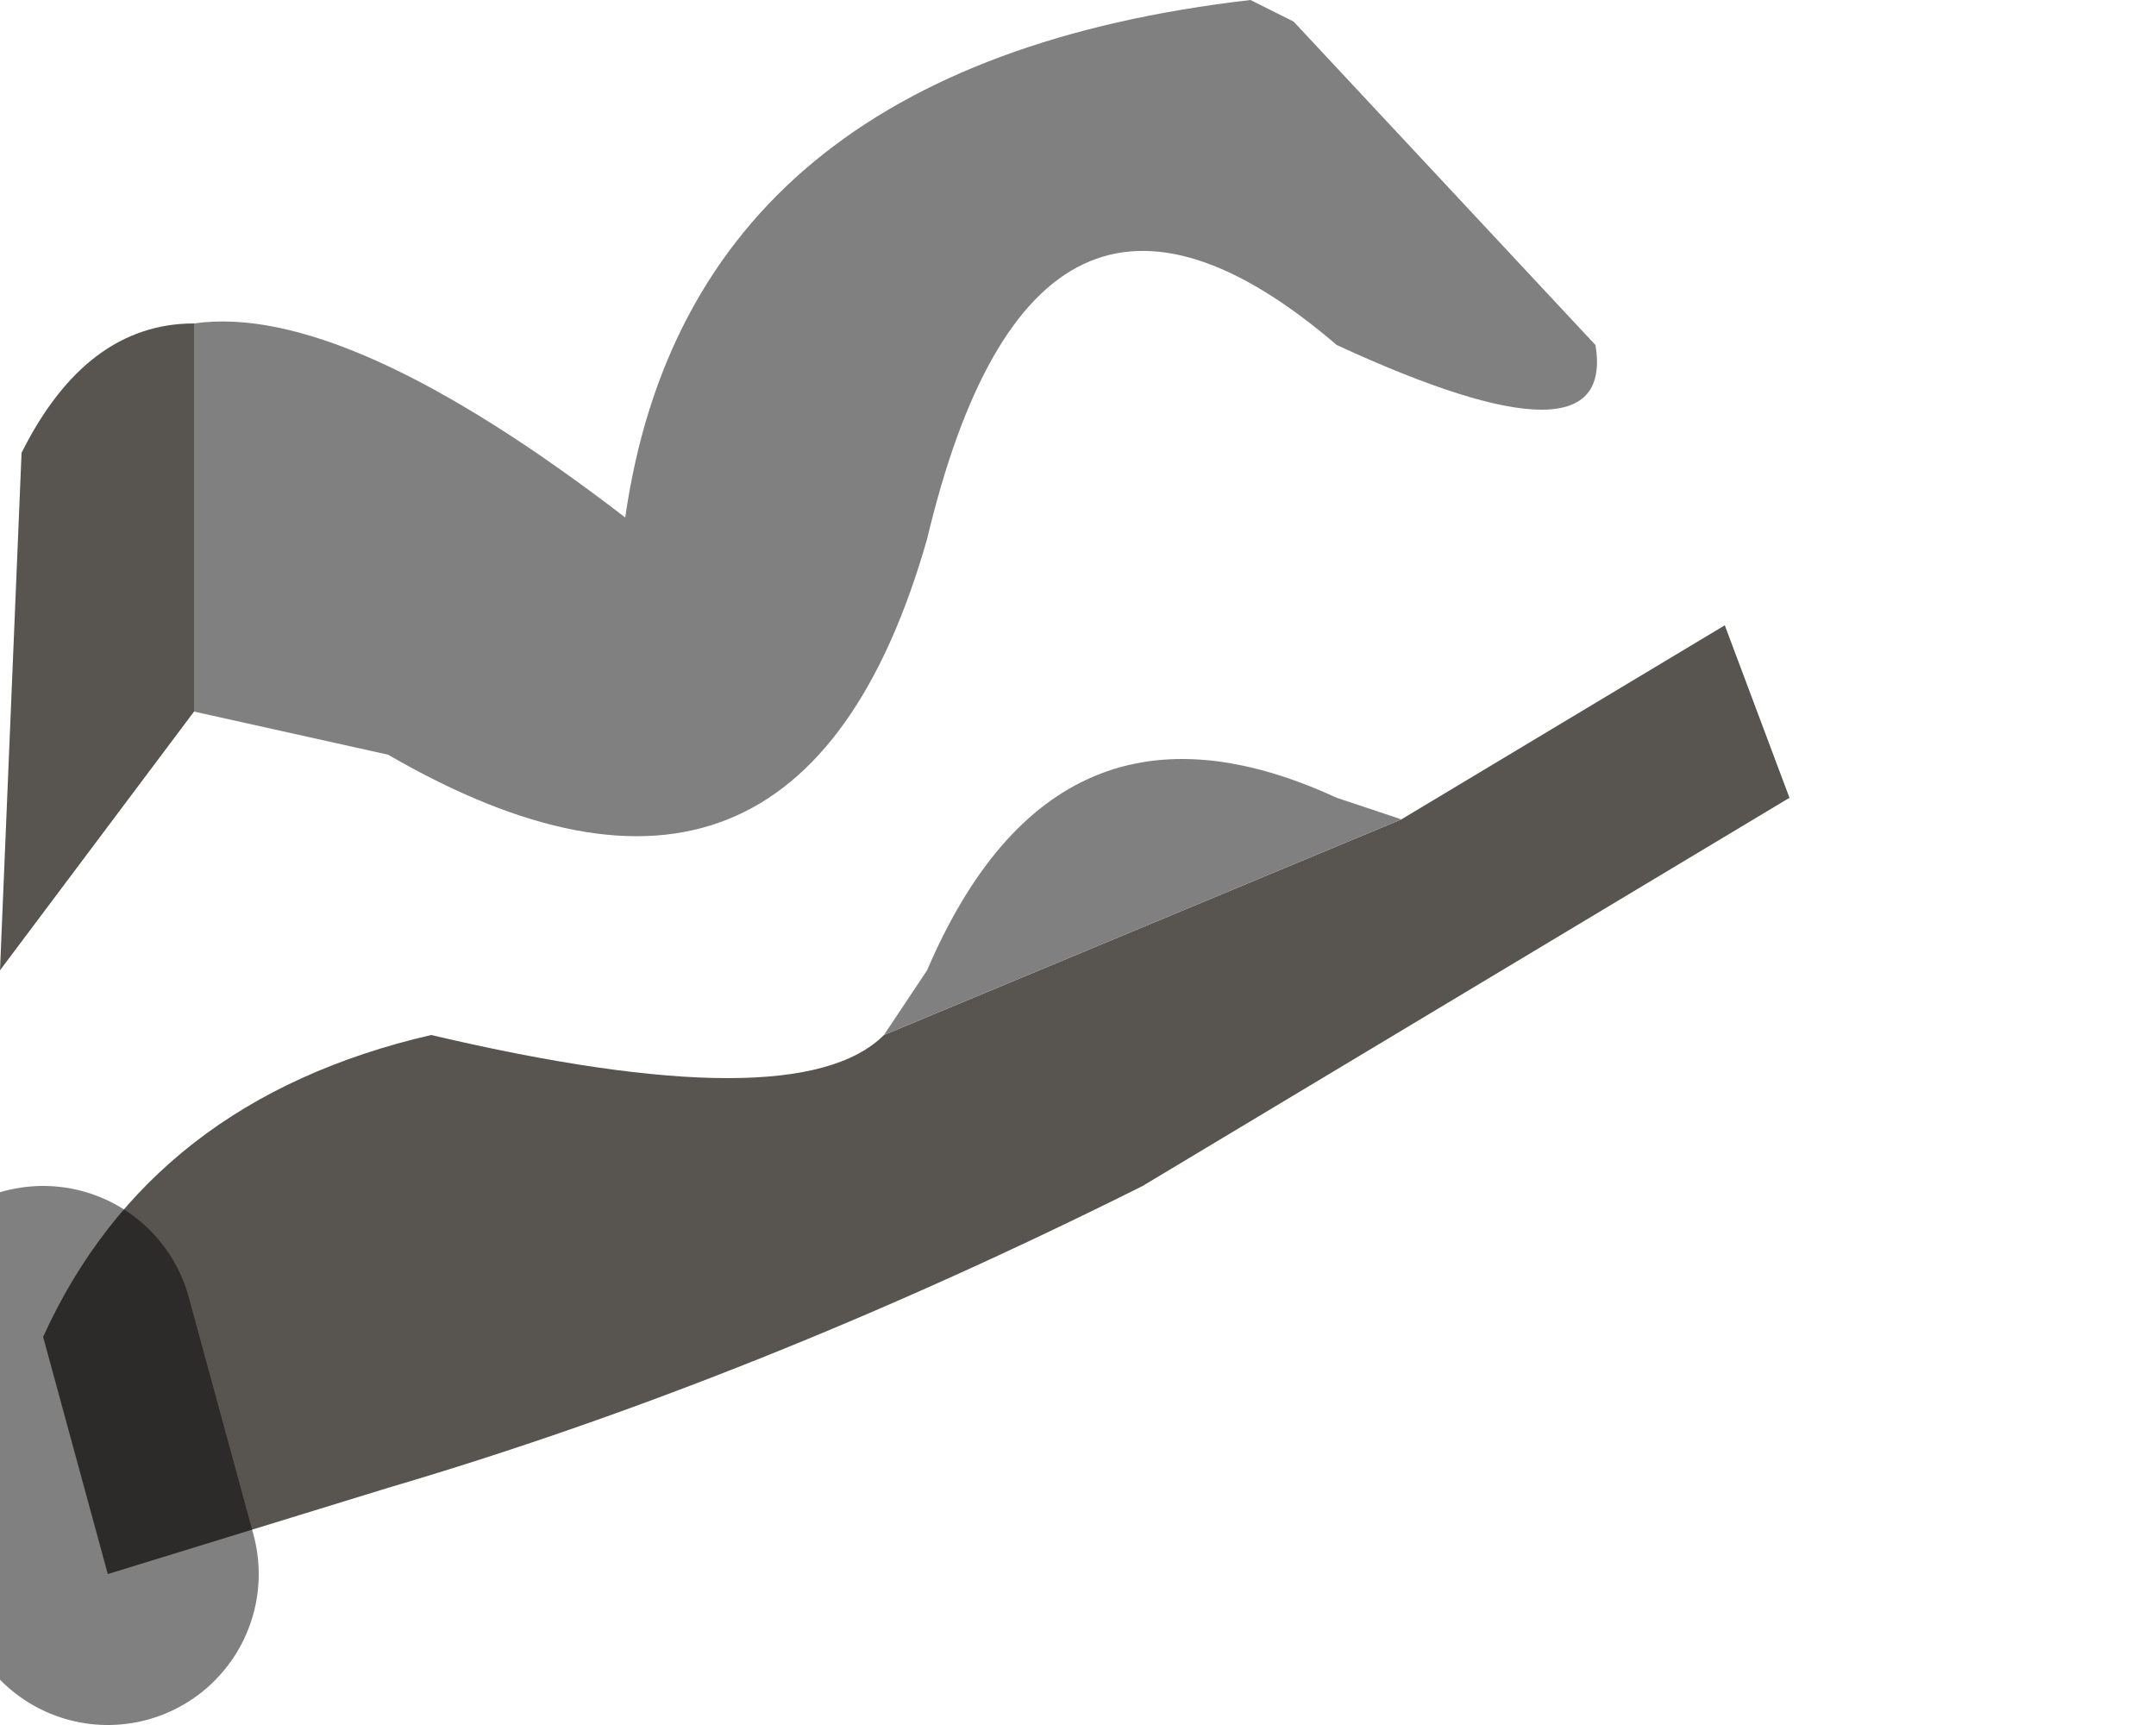 <?xml version="1.0" encoding="utf-8"?>
<svg version="1.1" id="Layer_1"
xmlns="http://www.w3.org/2000/svg"
xmlns:xlink="http://www.w3.org/1999/xlink"
width="5px" height="4px"
xml:space="preserve">
<g id="PathID_3458" transform="matrix(1, 0, 0, 1, 0, 0)">
<path style="fill:#585551;fill-opacity:1" d="M0.45 1.65L0 2.25L0.05 1.05Q0.2 0.75 0.45 0.75L0.45 1.65M2.05 2.4L3.25 1.9L4 1.45L4.15 1.85L2.65 2.75Q1.75 3.2 0.9 3.45L0.25 3.65L0.1 3.1Q0.35 2.55 1 2.4Q1.85 2.6 2.05 2.4" />
<path style="fill:#808080;fill-opacity:1" d="M0.45 0.75Q0.8 0.7 1.45 1.2Q1.6 0.15 2.9 0L3 0.05L3.7 0.8Q3.75 1.1 3.1 0.8Q2.4 0.2 2.15 1.25Q1.85 2.3 0.9 1.75L0.45 1.65L0.45 0.75M2.05 2.4L2.15 2.25Q2.45 1.55 3.1 1.85L3.25 1.9L2.05 2.4" />
<path style="fill:none;stroke-width:0.7;stroke-linecap:round;stroke-linejoin:round;stroke-miterlimit:3;stroke:#000000;stroke-opacity:0.498" d="M0.25 3.65L0.1 3.1" />
</g>
</svg>
